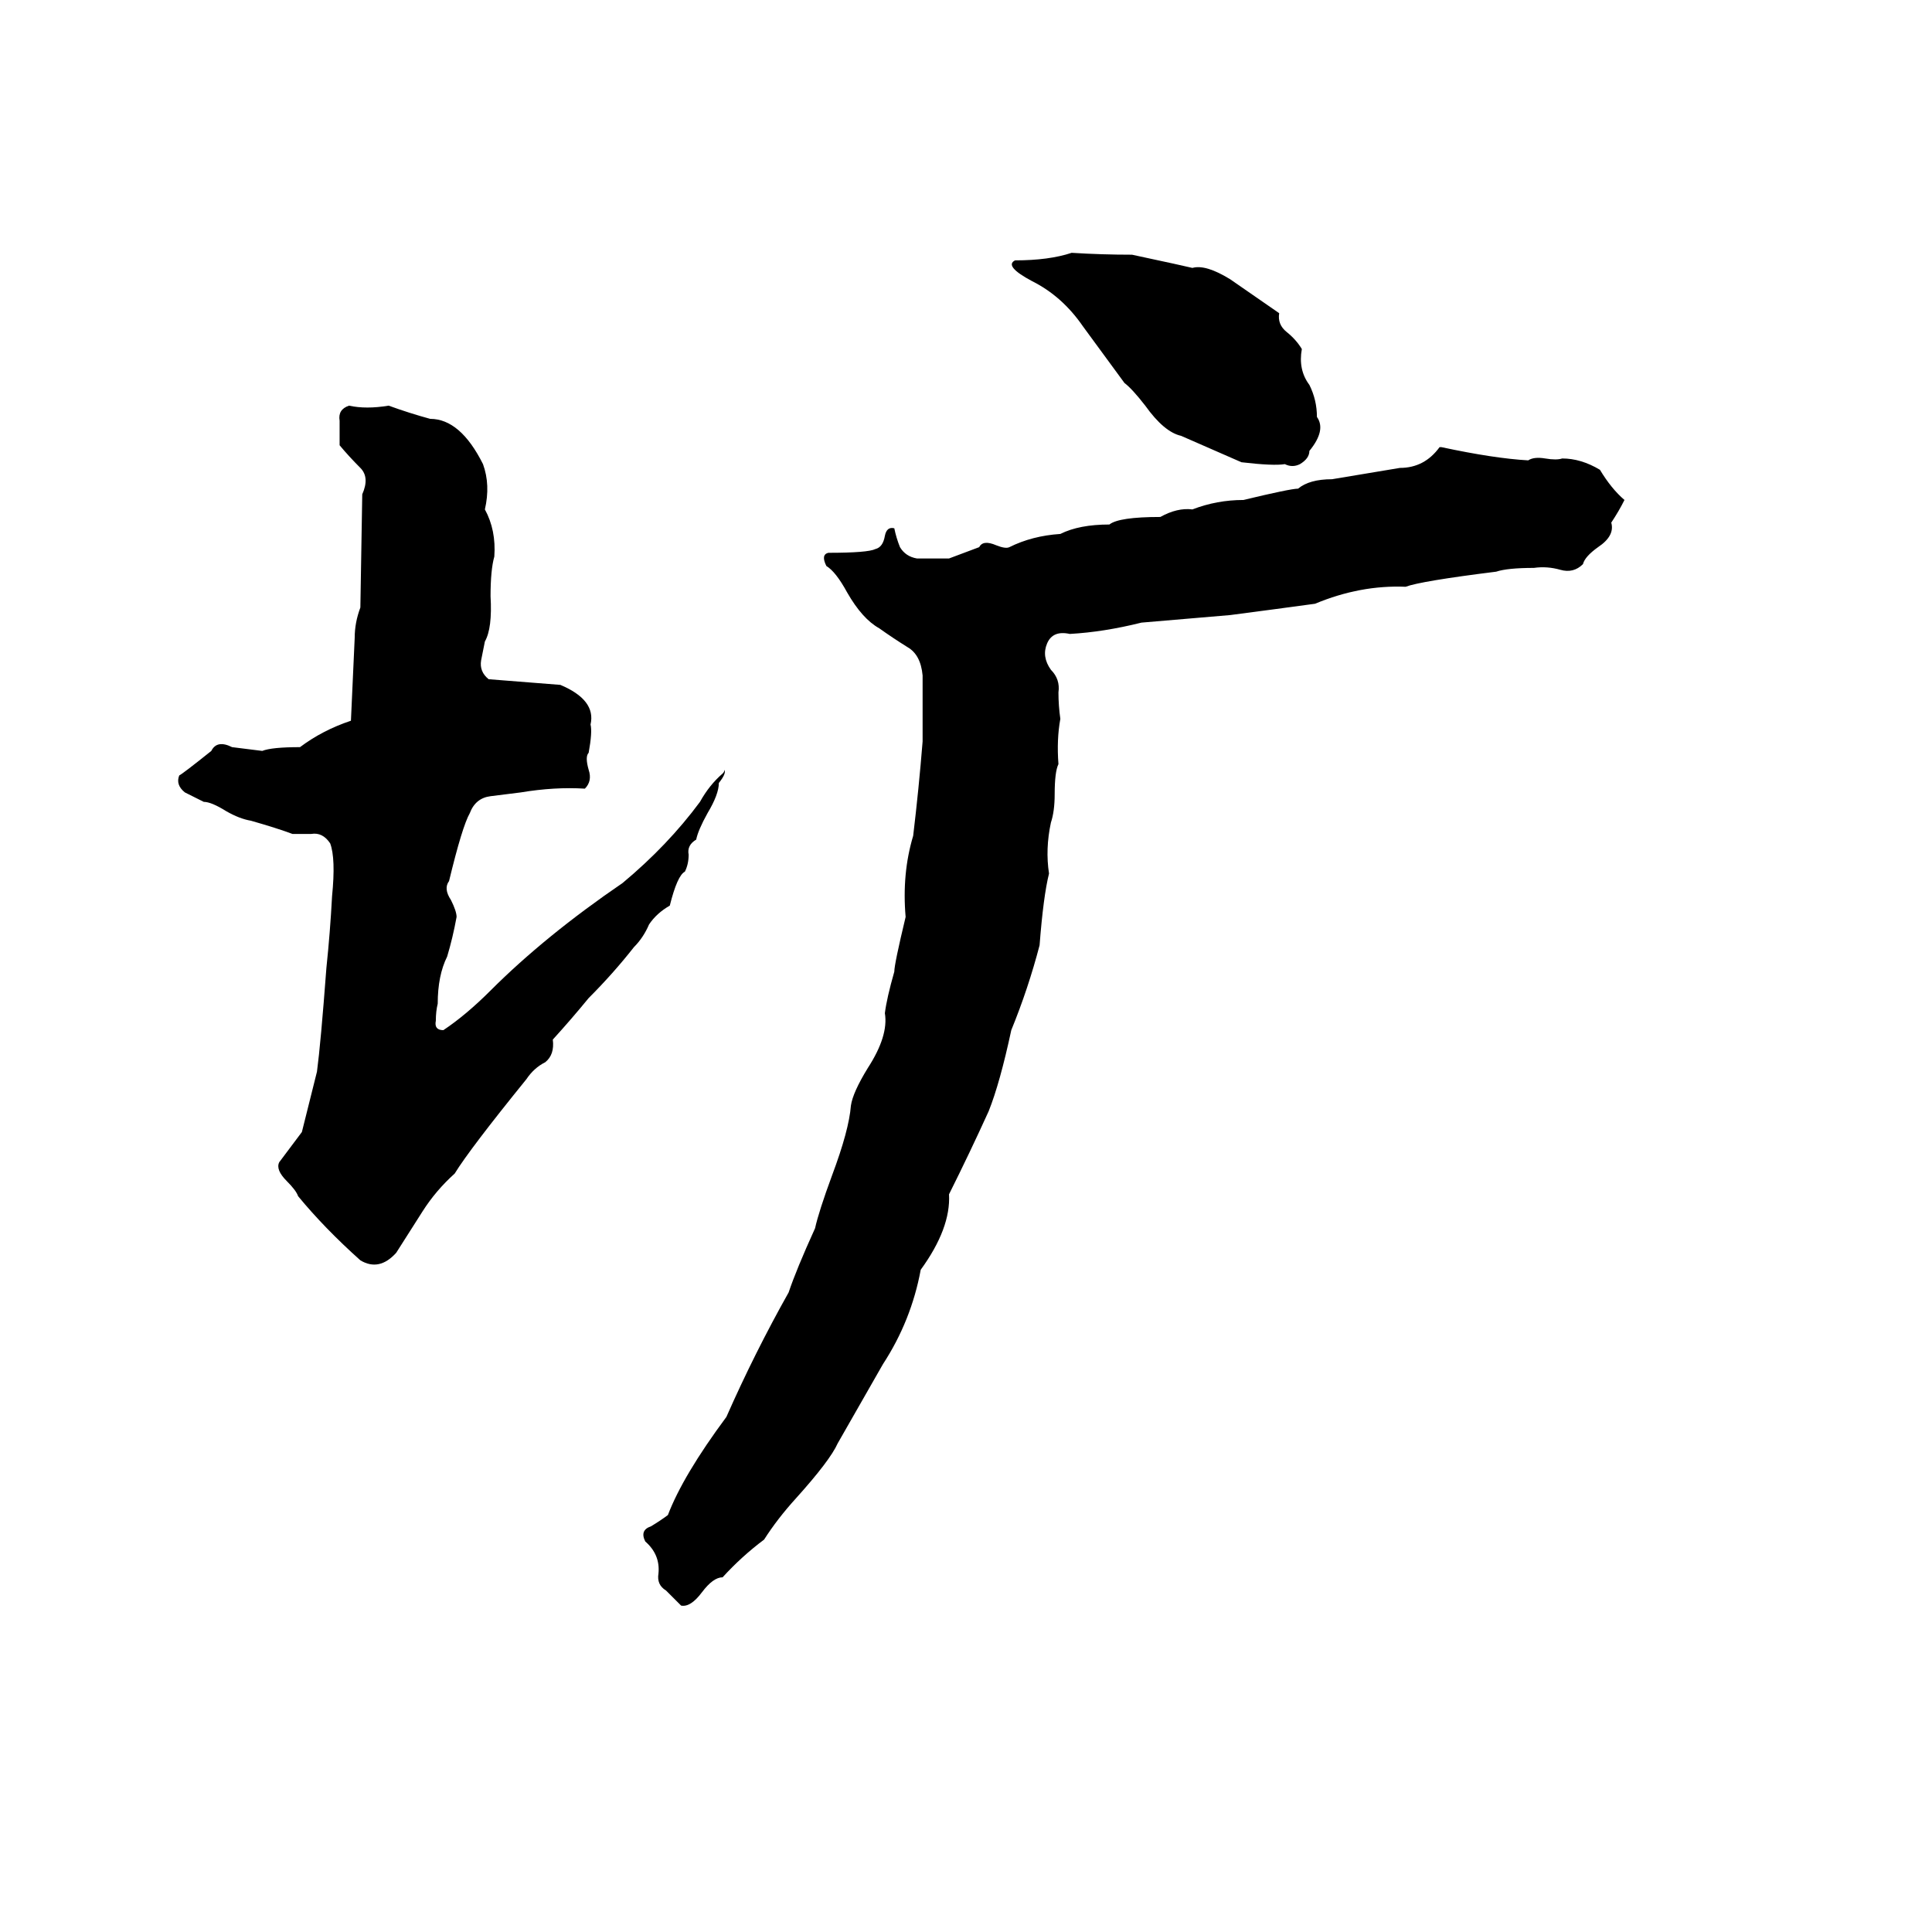 <svg xmlns="http://www.w3.org/2000/svg" viewBox="0 -800 1024 1024">
	<path fill="#000000" d="M568 -666Q584 -665 600 -665Q628 -659 632 -658Q639 -660 652 -652Q665 -643 678 -634Q677 -628 682 -624Q687 -620 690 -615Q688 -604 694 -596Q698 -588 698 -579Q703 -572 694 -561Q694 -557 689 -554Q685 -552 681 -554Q675 -553 658 -555Q642 -562 626 -569Q617 -571 607 -585Q600 -594 596 -597Q585 -612 574 -627Q563 -643 547 -651Q532 -659 538 -662Q556 -662 568 -666ZM173 -287Q175 -306 176 -325Q178 -345 175 -353Q171 -359 165 -358Q159 -358 155 -358Q147 -361 133 -365Q127 -366 120 -370Q112 -375 108 -375Q104 -377 98 -380Q93 -384 95 -389Q97 -390 112 -402Q115 -408 123 -404Q131 -403 139 -402Q144 -404 159 -404Q171 -413 186 -418Q187 -440 188 -462Q188 -470 191 -478L192 -538Q196 -547 191 -552Q185 -558 180 -564Q180 -570 180 -577Q179 -583 185 -585Q194 -583 206 -585Q217 -581 228 -578Q244 -578 256 -554Q260 -543 257 -530Q263 -519 262 -505Q260 -498 260 -484Q261 -467 257 -460Q256 -455 255 -450Q254 -444 259 -440Q271 -439 297 -437Q316 -429 313 -416Q314 -412 312 -401Q310 -399 312 -392Q314 -386 310 -382Q294 -383 276 -380Q268 -379 260 -378Q252 -377 249 -369Q245 -362 238 -333Q235 -329 239 -323Q242 -317 242 -314Q240 -303 237 -293Q232 -283 232 -268Q231 -264 231 -259Q230 -254 235 -254Q247 -262 260 -275Q289 -304 330 -332Q354 -352 371 -375Q376 -384 383 -390Q384 -391 384 -392Q385 -390 381 -385Q381 -379 375 -369Q370 -360 369 -355Q364 -352 365 -347Q365 -342 363 -338Q359 -336 355 -320Q348 -316 344 -310Q341 -303 336 -298Q325 -284 312 -271Q303 -260 293 -249Q294 -241 289 -237Q283 -234 279 -228Q249 -191 241 -178Q231 -169 224 -158Q217 -147 210 -136Q201 -126 191 -132Q172 -149 158 -166Q157 -169 152 -174Q146 -180 148 -184Q154 -192 160 -200Q164 -216 168 -232Q170 -247 173 -287ZM763 -563H764Q792 -557 810 -556Q813 -558 819 -557Q825 -556 828 -557Q838 -557 848 -551Q854 -541 861 -535Q858 -529 854 -523Q856 -516 847 -510Q840 -505 839 -501Q834 -496 827 -498Q820 -500 813 -499Q799 -499 793 -497Q753 -492 745 -489Q721 -490 697 -480Q675 -477 652 -474Q629 -472 605 -470Q585 -465 567 -464Q558 -466 555 -459Q552 -452 557 -445Q562 -440 561 -433Q561 -426 562 -419Q560 -408 561 -395Q559 -391 559 -379Q559 -370 557 -364Q554 -350 556 -337Q553 -325 551 -299Q545 -276 536 -254Q530 -226 524 -211Q514 -189 503 -167Q504 -149 488 -127Q483 -100 468 -77Q456 -56 444 -35Q440 -26 422 -6Q412 5 405 16Q393 25 383 36Q378 36 372 44Q366 52 361 51Q357 47 353 43Q348 40 349 34Q350 24 342 17Q339 11 345 9Q350 6 354 3Q362 -18 385 -49Q400 -83 418 -115Q422 -127 432 -149Q434 -158 441 -177Q450 -201 451 -214Q452 -221 460 -234Q471 -251 469 -263Q470 -271 474 -285Q474 -289 480 -314Q478 -337 484 -357Q487 -382 489 -407Q489 -424 489 -442Q488 -453 481 -457Q473 -462 466 -467Q457 -472 449 -486Q443 -497 438 -500Q435 -506 439 -507Q460 -507 464 -509Q468 -510 469 -516Q470 -521 474 -520Q475 -515 477 -510Q480 -505 486 -504Q495 -504 503 -504Q511 -507 519 -510Q521 -514 528 -511Q533 -509 535 -510Q547 -516 562 -517Q572 -522 588 -522Q593 -526 615 -526Q624 -531 632 -530Q645 -535 659 -535Q684 -541 688 -541Q694 -546 706 -546Q724 -549 742 -552Q755 -552 763 -563Z"/>
</svg>